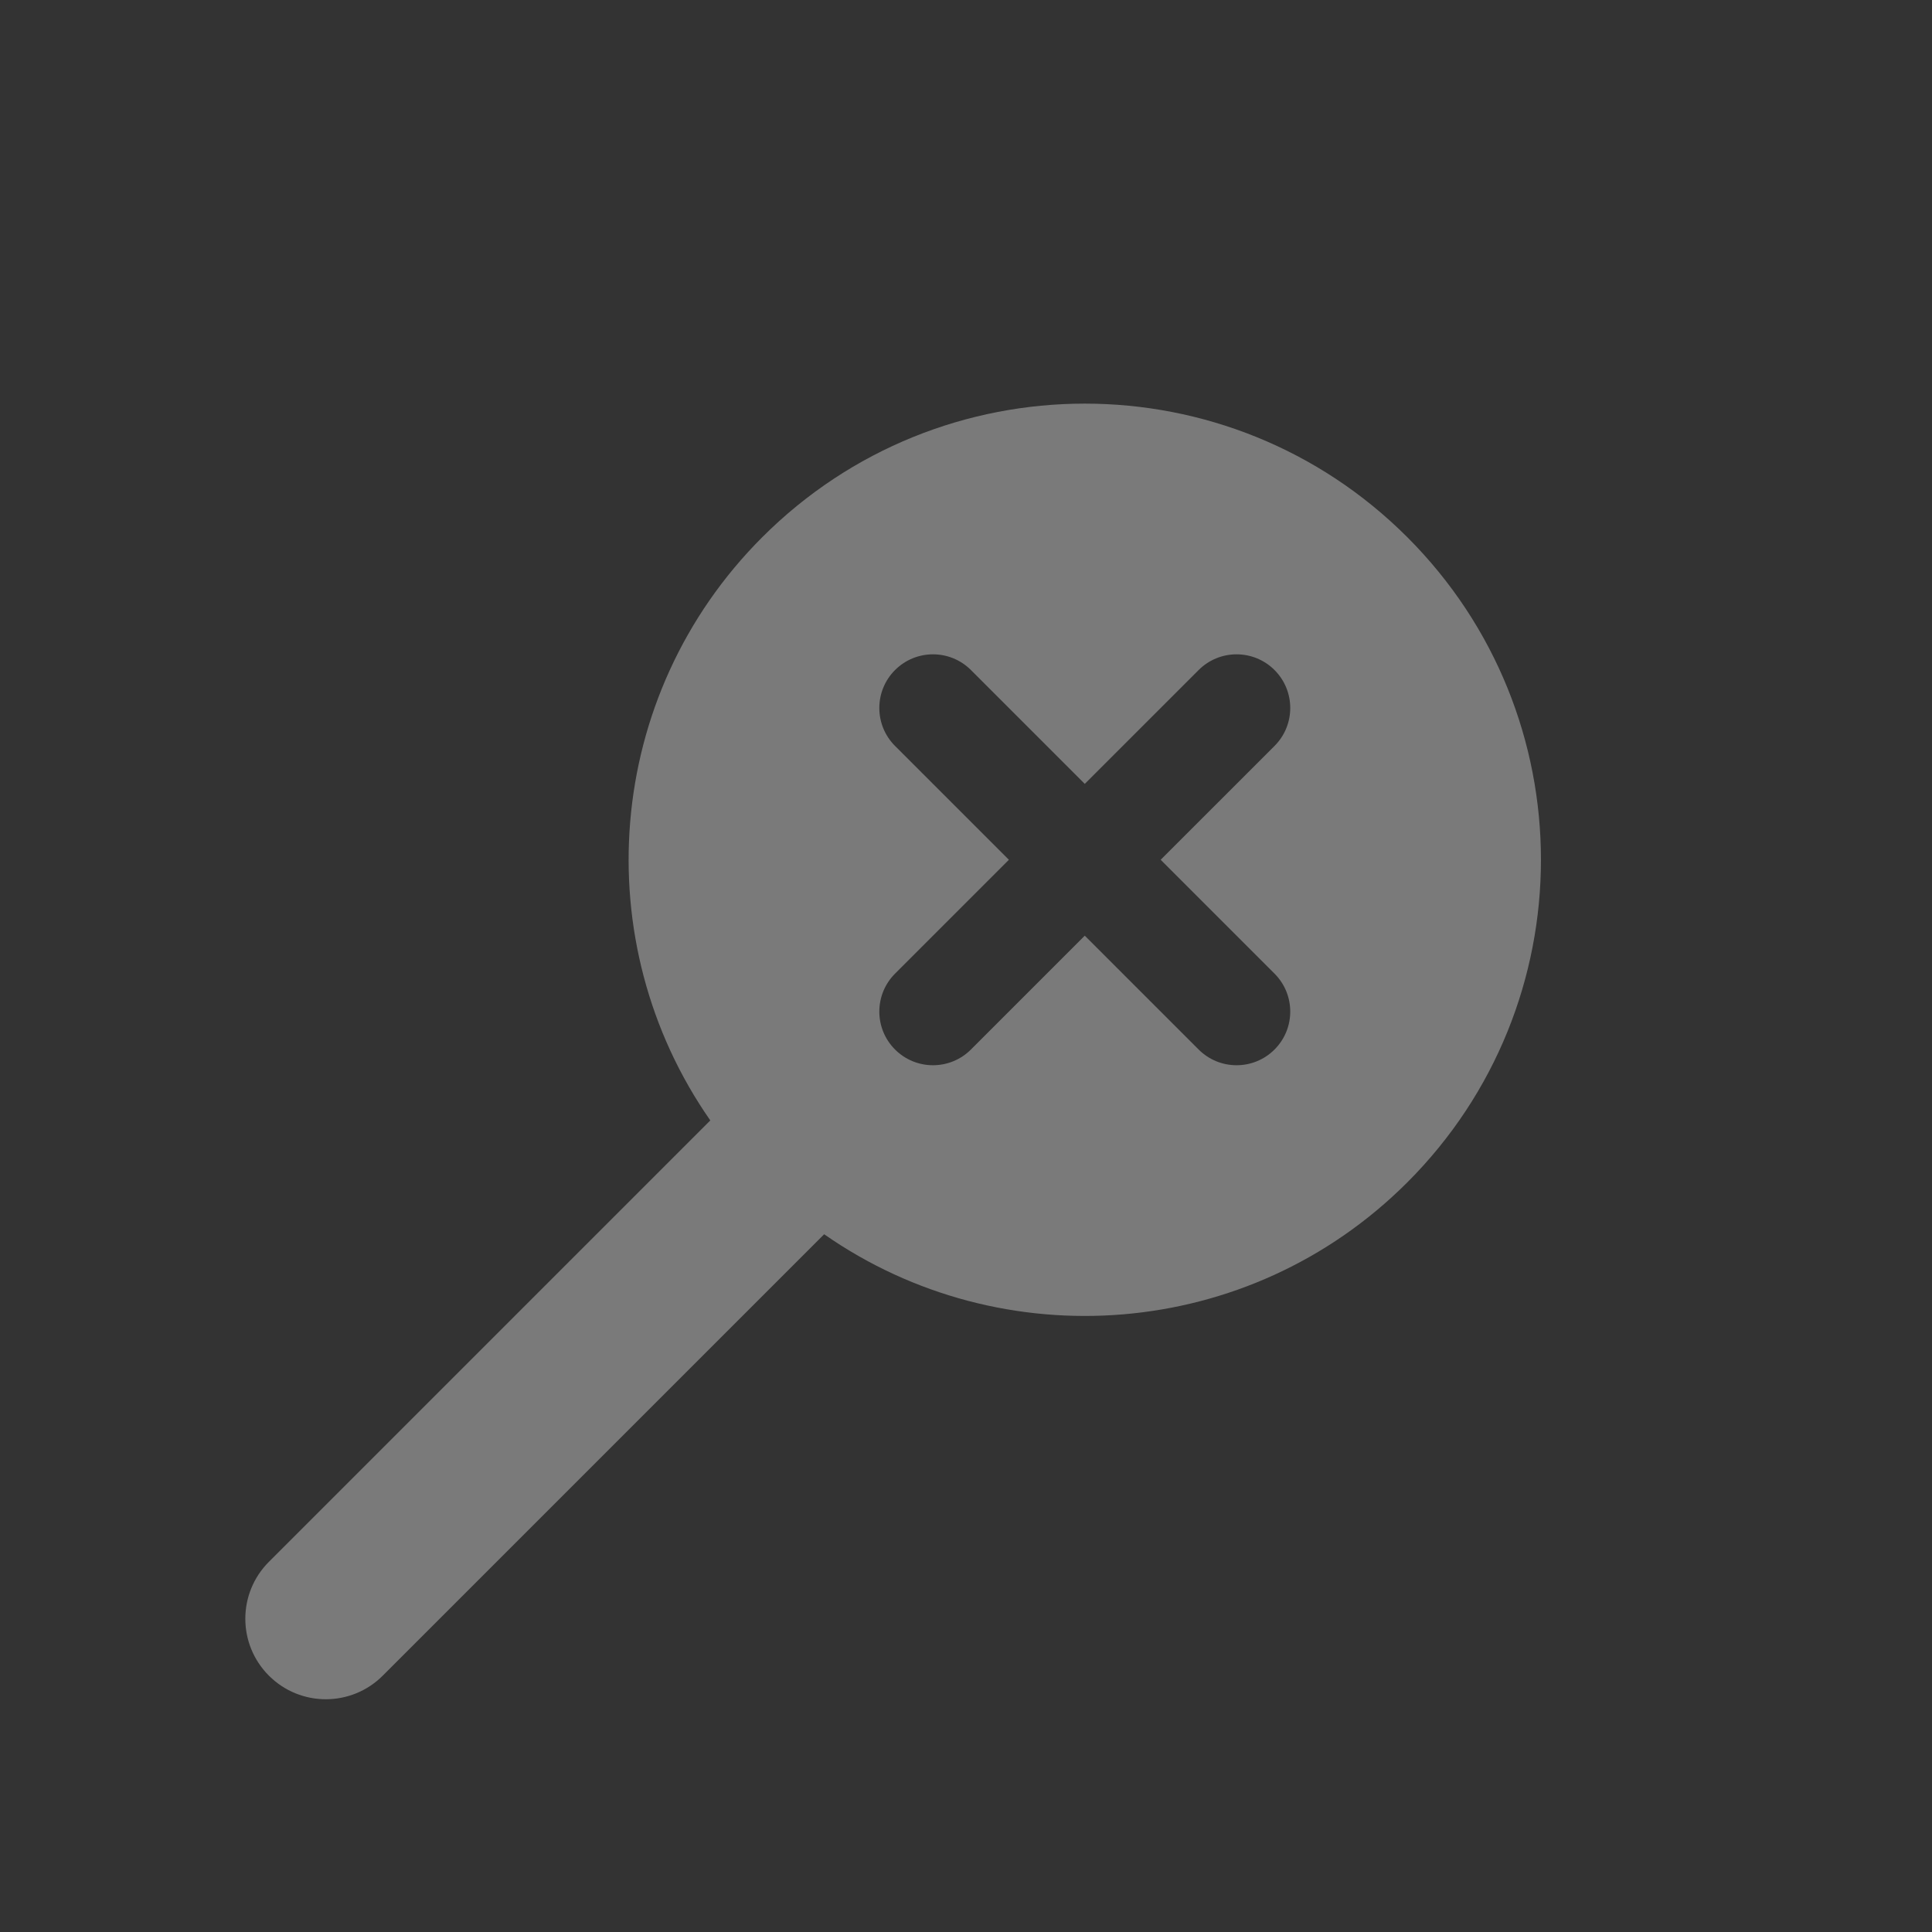 <svg width="144" height="144" viewBox="0 0 144 144" fill="none" xmlns="http://www.w3.org/2000/svg">
<rect x="0" y="0" width="144" height="144" fill="#333333" stroke="none"/>
<g clip-path="url(#clip0)">
<path opacity="0.4" fill-rule="evenodd" clip-rule="evenodd" d="M104.895 40.042C91.617 26.764 70.09 26.764 56.812 40.042C44.982 51.872 43.692 70.251 52.942 83.509L20.042 116.409C17.699 118.752 17.699 122.551 20.042 124.894C22.386 127.238 26.184 127.238 28.528 124.894L61.428 91.994C74.686 101.245 93.065 99.955 104.895 88.125C118.173 74.847 118.173 53.319 104.895 40.042ZM94.996 49.941C93.434 48.379 90.901 48.379 89.339 49.941L80.853 58.426L72.368 49.941C70.806 48.379 68.273 48.379 66.711 49.941C65.149 51.503 65.149 54.036 66.711 55.598L75.197 64.083L66.711 72.569C65.149 74.131 65.149 76.663 66.711 78.225C68.273 79.787 70.806 79.787 72.368 78.225L80.853 69.74L89.339 78.225C90.901 79.787 93.434 79.787 94.996 78.225C96.558 76.663 96.558 74.131 94.996 72.569L86.51 64.083L94.996 55.598C96.558 54.036 96.558 51.503 94.996 49.941Z" fill="white" fill-opacity="0.87"/>
</g>
<defs>
<clipPath id="clip0">
<rect width="144" height="144" fill="white"/>
</clipPath>
</defs>
</svg>
